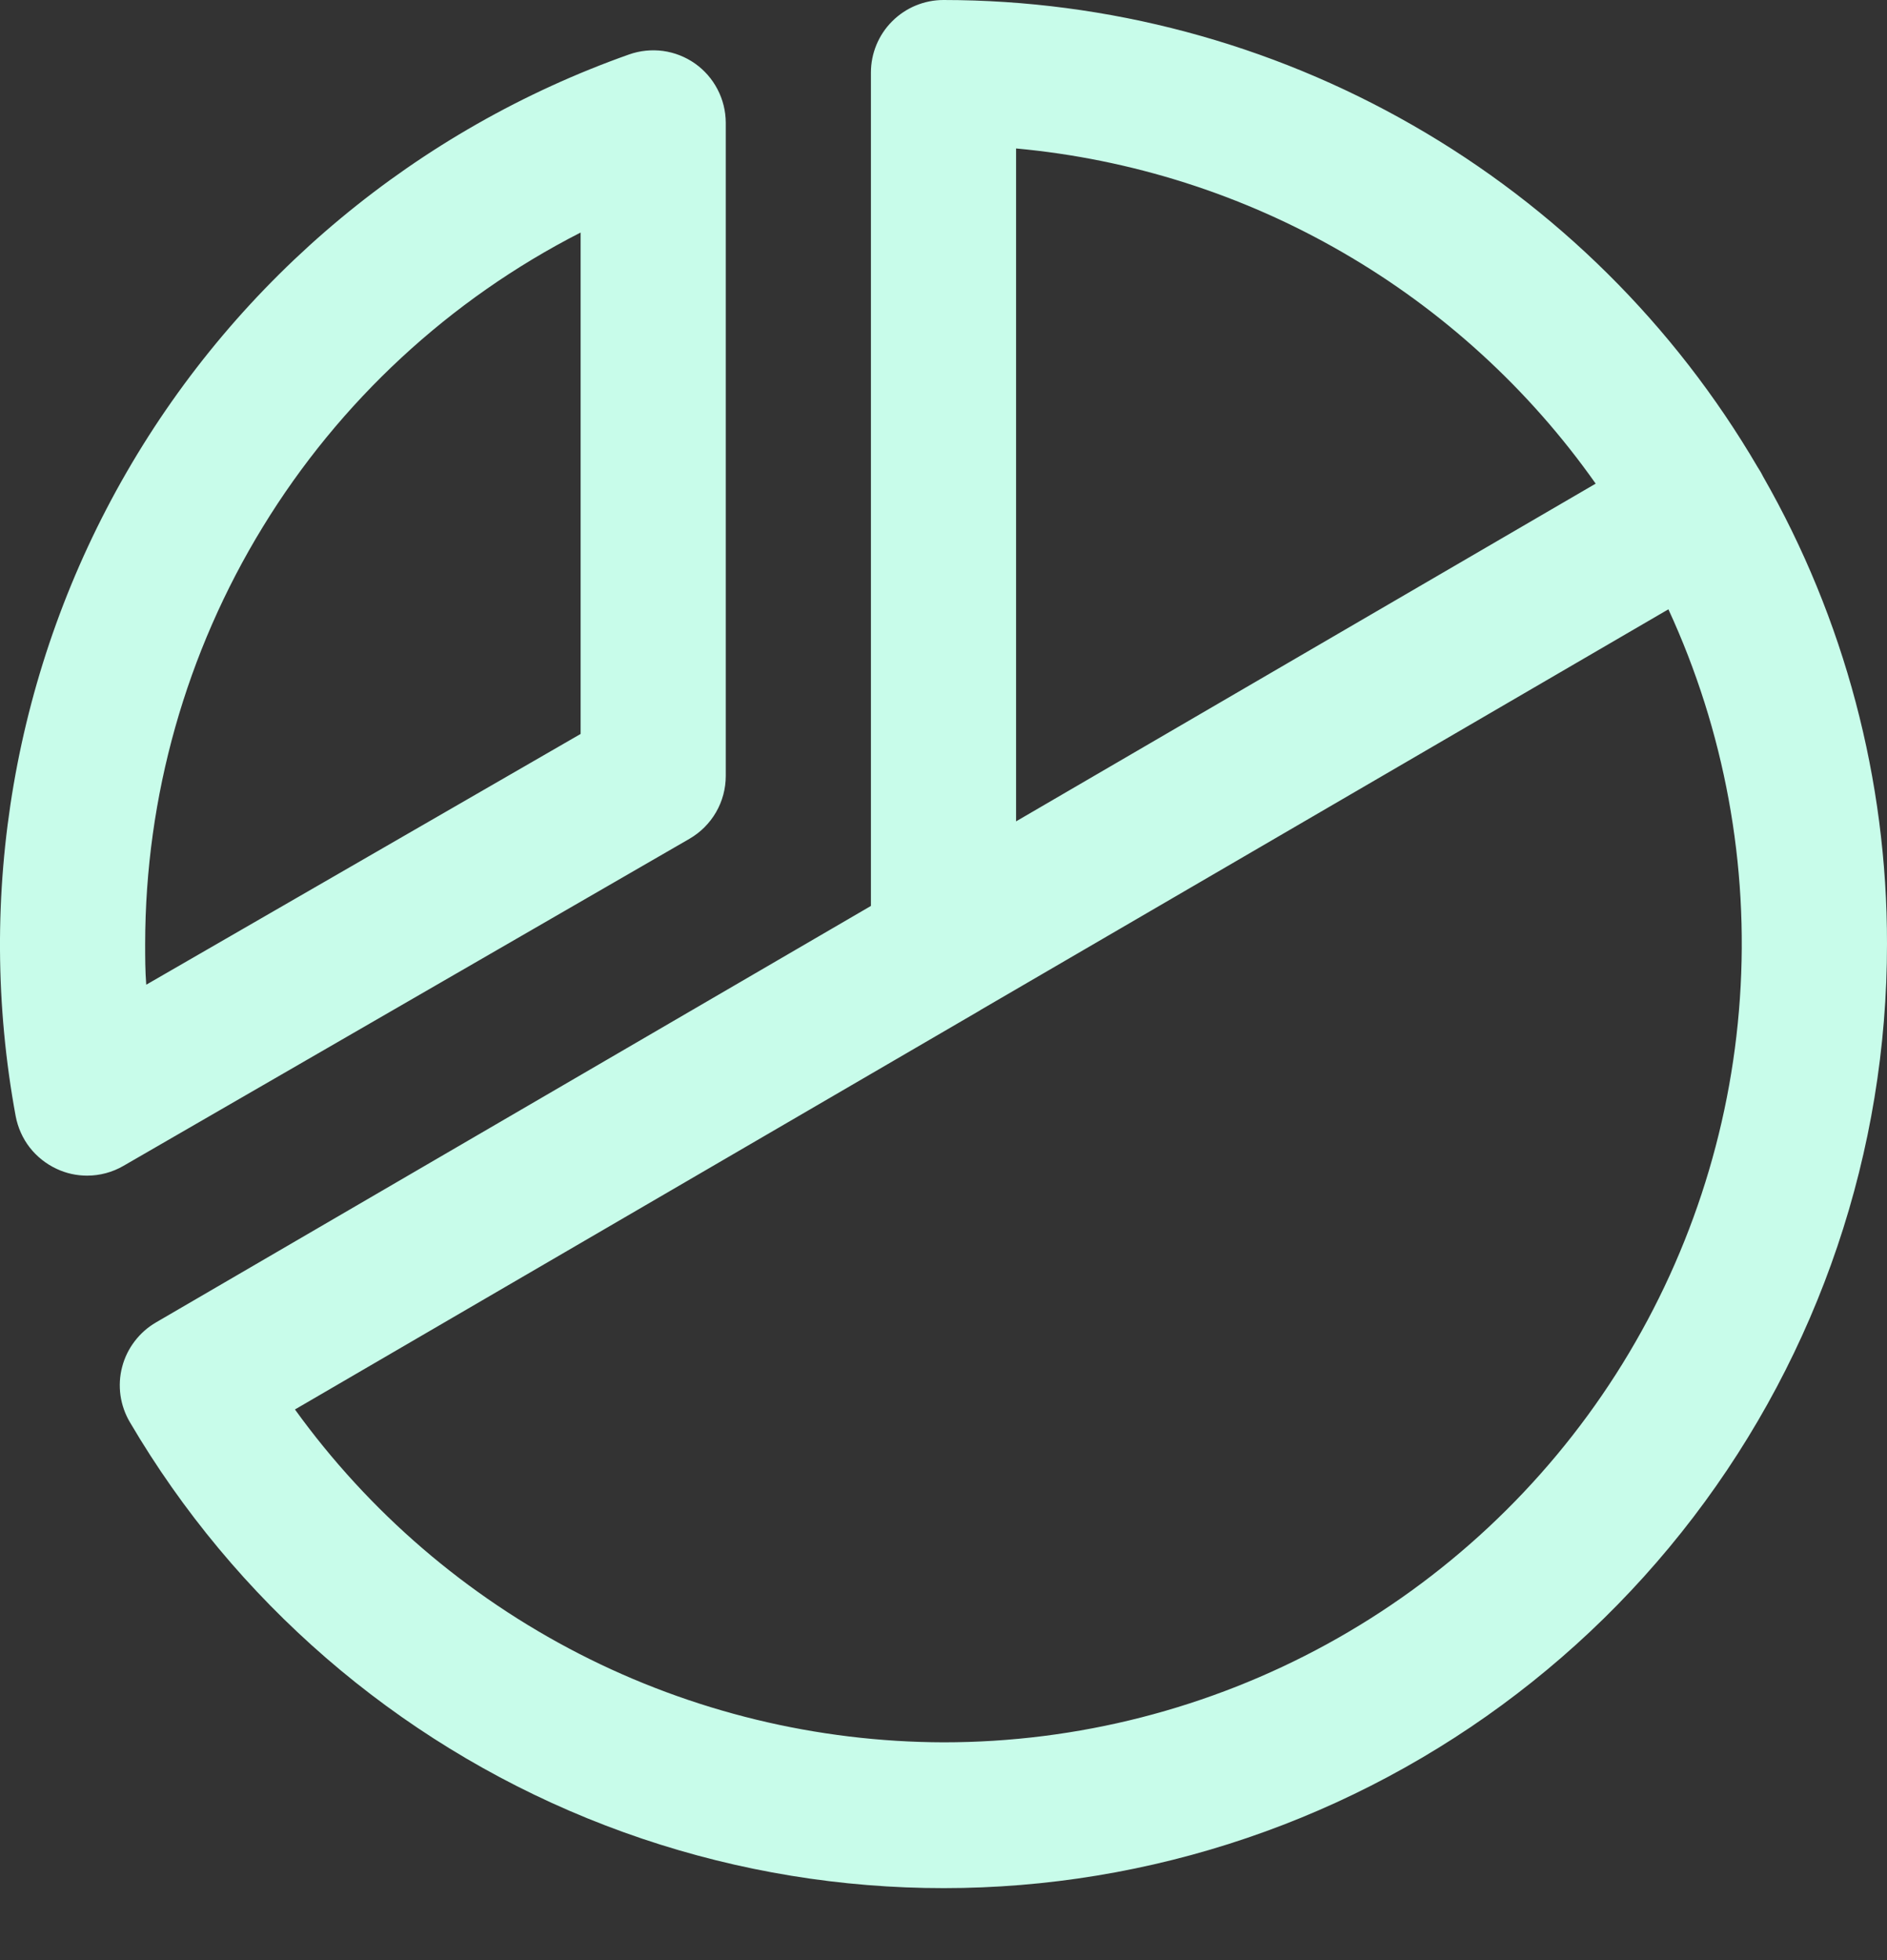 <svg width="26" height="27" viewBox="0 0 26 27" fill="none" xmlns="http://www.w3.org/2000/svg">
<rect x="0" y="0" width="26" height="27" fill="#333333" stroke="none"/>
<path d="M9.5 11.554C9.652 11.466 9.778 11.34 9.866 11.188C9.954 11.036 10 10.863 10 10.688V1.688C9.999 1.528 9.96 1.371 9.886 1.23C9.813 1.089 9.706 0.967 9.576 0.875C9.445 0.783 9.295 0.724 9.137 0.702C8.979 0.681 8.818 0.697 8.668 0.75C5.749 1.783 3.294 3.823 1.745 6.504C0.196 9.185 -0.346 12.33 0.216 15.375C0.246 15.532 0.312 15.681 0.41 15.807C0.509 15.933 0.636 16.034 0.781 16.101C0.913 16.163 1.055 16.194 1.2 16.194C1.376 16.194 1.548 16.148 1.7 16.06L9.5 11.554ZM8 3.203V10.11L2.015 13.564C2 13.375 2 13.185 2 13C2.002 10.973 2.563 8.986 3.622 7.257C4.68 5.528 6.195 4.125 8 3.203ZM24.293 6.565C24.281 6.543 24.27 6.519 24.256 6.496C24.243 6.474 24.231 6.455 24.218 6.435C23.072 4.477 21.433 2.853 19.465 1.725C17.498 0.596 15.269 0.001 13 0C12.735 0 12.481 0.105 12.293 0.293C12.105 0.48 12 0.735 12 1V12.479L2.149 18.216C2.035 18.282 1.935 18.371 1.855 18.476C1.775 18.581 1.716 18.701 1.683 18.829C1.649 18.957 1.642 19.09 1.66 19.221C1.679 19.352 1.723 19.478 1.79 19.591C3.236 22.052 5.451 23.97 8.094 25.047C10.737 26.124 13.661 26.302 16.415 25.552C19.169 24.802 21.6 23.167 23.332 20.898C25.064 18.63 26.002 15.854 26 13C26.003 10.743 25.414 8.524 24.293 6.565ZM14 2.045C15.586 2.191 17.122 2.679 18.5 3.477C19.879 4.274 21.069 5.361 21.986 6.662L14 11.314V2.045ZM13 24C11.255 23.995 9.535 23.578 7.981 22.781C6.428 21.984 5.086 20.831 4.064 19.415L13.489 13.926L13.516 13.909L22.988 8.393C23.761 10.068 24.1 11.912 23.973 13.753C23.847 15.595 23.259 17.375 22.265 18.929C21.27 20.484 19.9 21.763 18.281 22.649C16.662 23.535 14.846 24 13 24Z" fill="#C8FCEA"/>
</svg>
